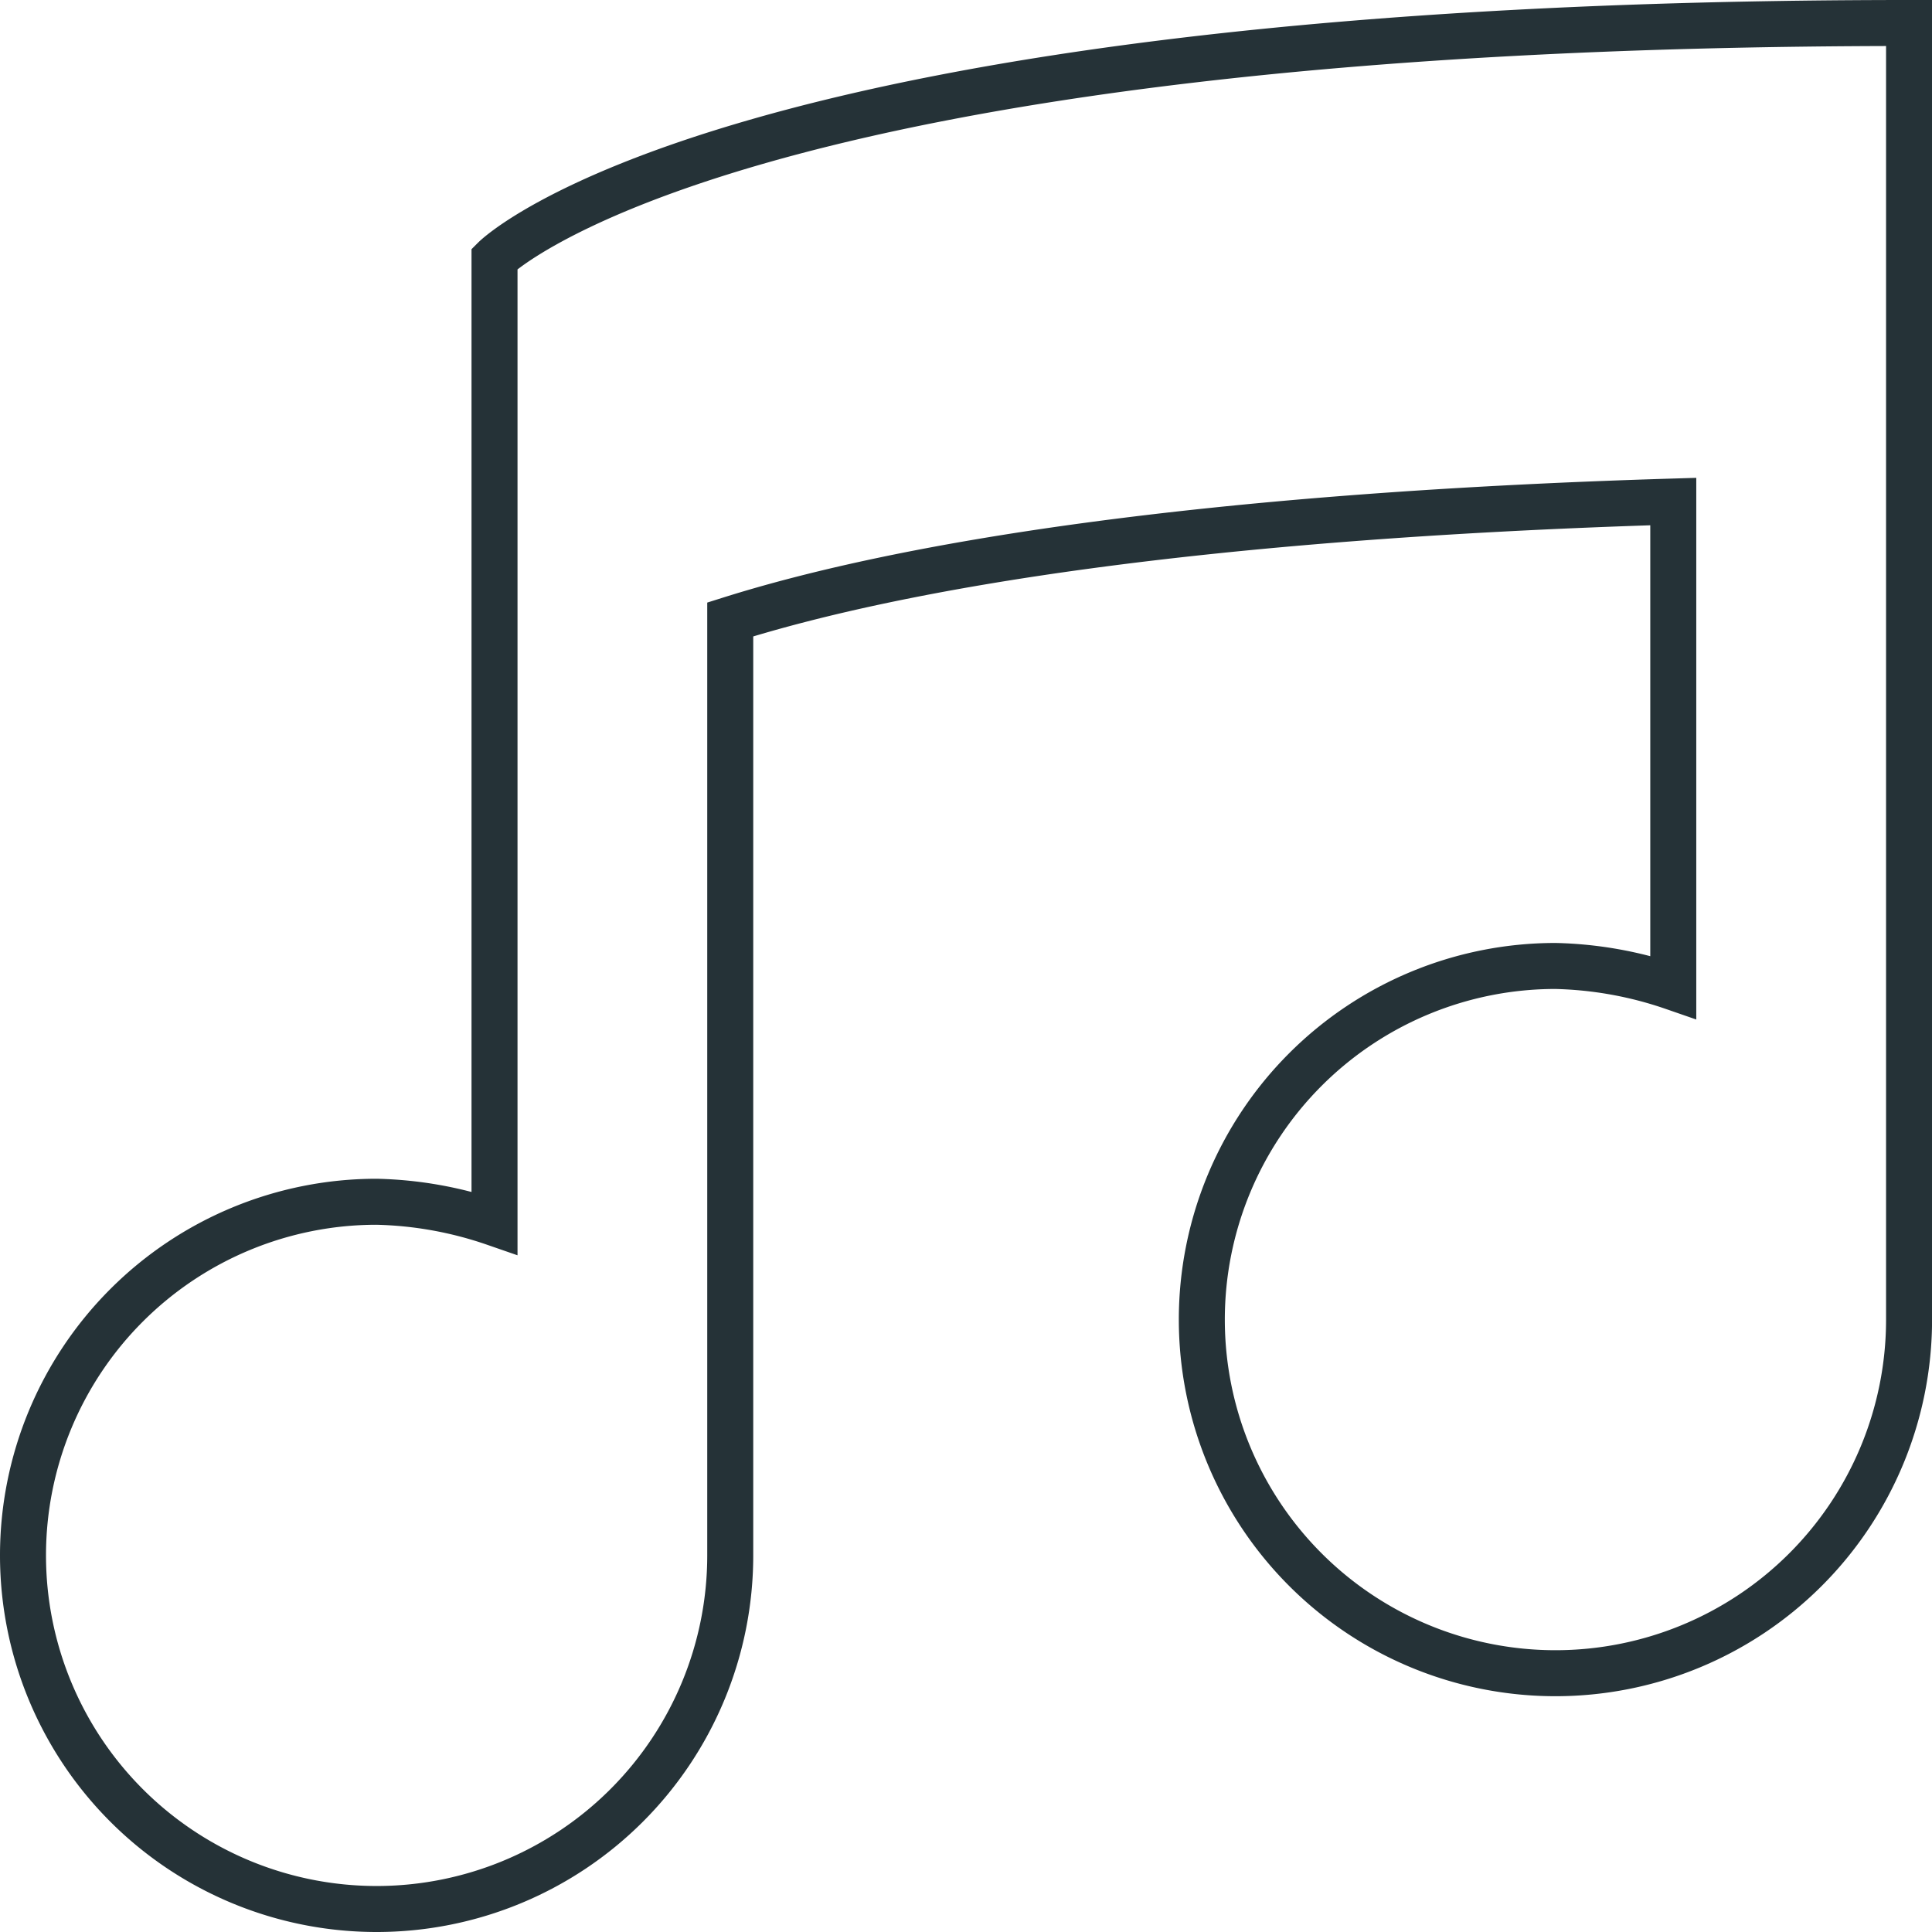 <svg xmlns="http://www.w3.org/2000/svg" width="29.399" height="29.399" viewBox="0 0 29.399 29.399">
  <path id="Icon_open-musical-note" data-name="Icon open-musical-note" d="M28.7,0C10.762,0,7.175,3.587,7.175,3.587V18.26a5.885,5.885,0,0,0-1.794-.323,5.381,5.381,0,1,0,5.381,5.381V9.076C13.381,8.251,17.9,7.5,25.112,7.282v7.39a5.885,5.885,0,0,0-1.794-.323A5.381,5.381,0,1,0,28.7,19.731Z" transform="translate(0.35 0.35)" fill="none" stroke="#253237" stroke-width="0.7"/>
</svg>
